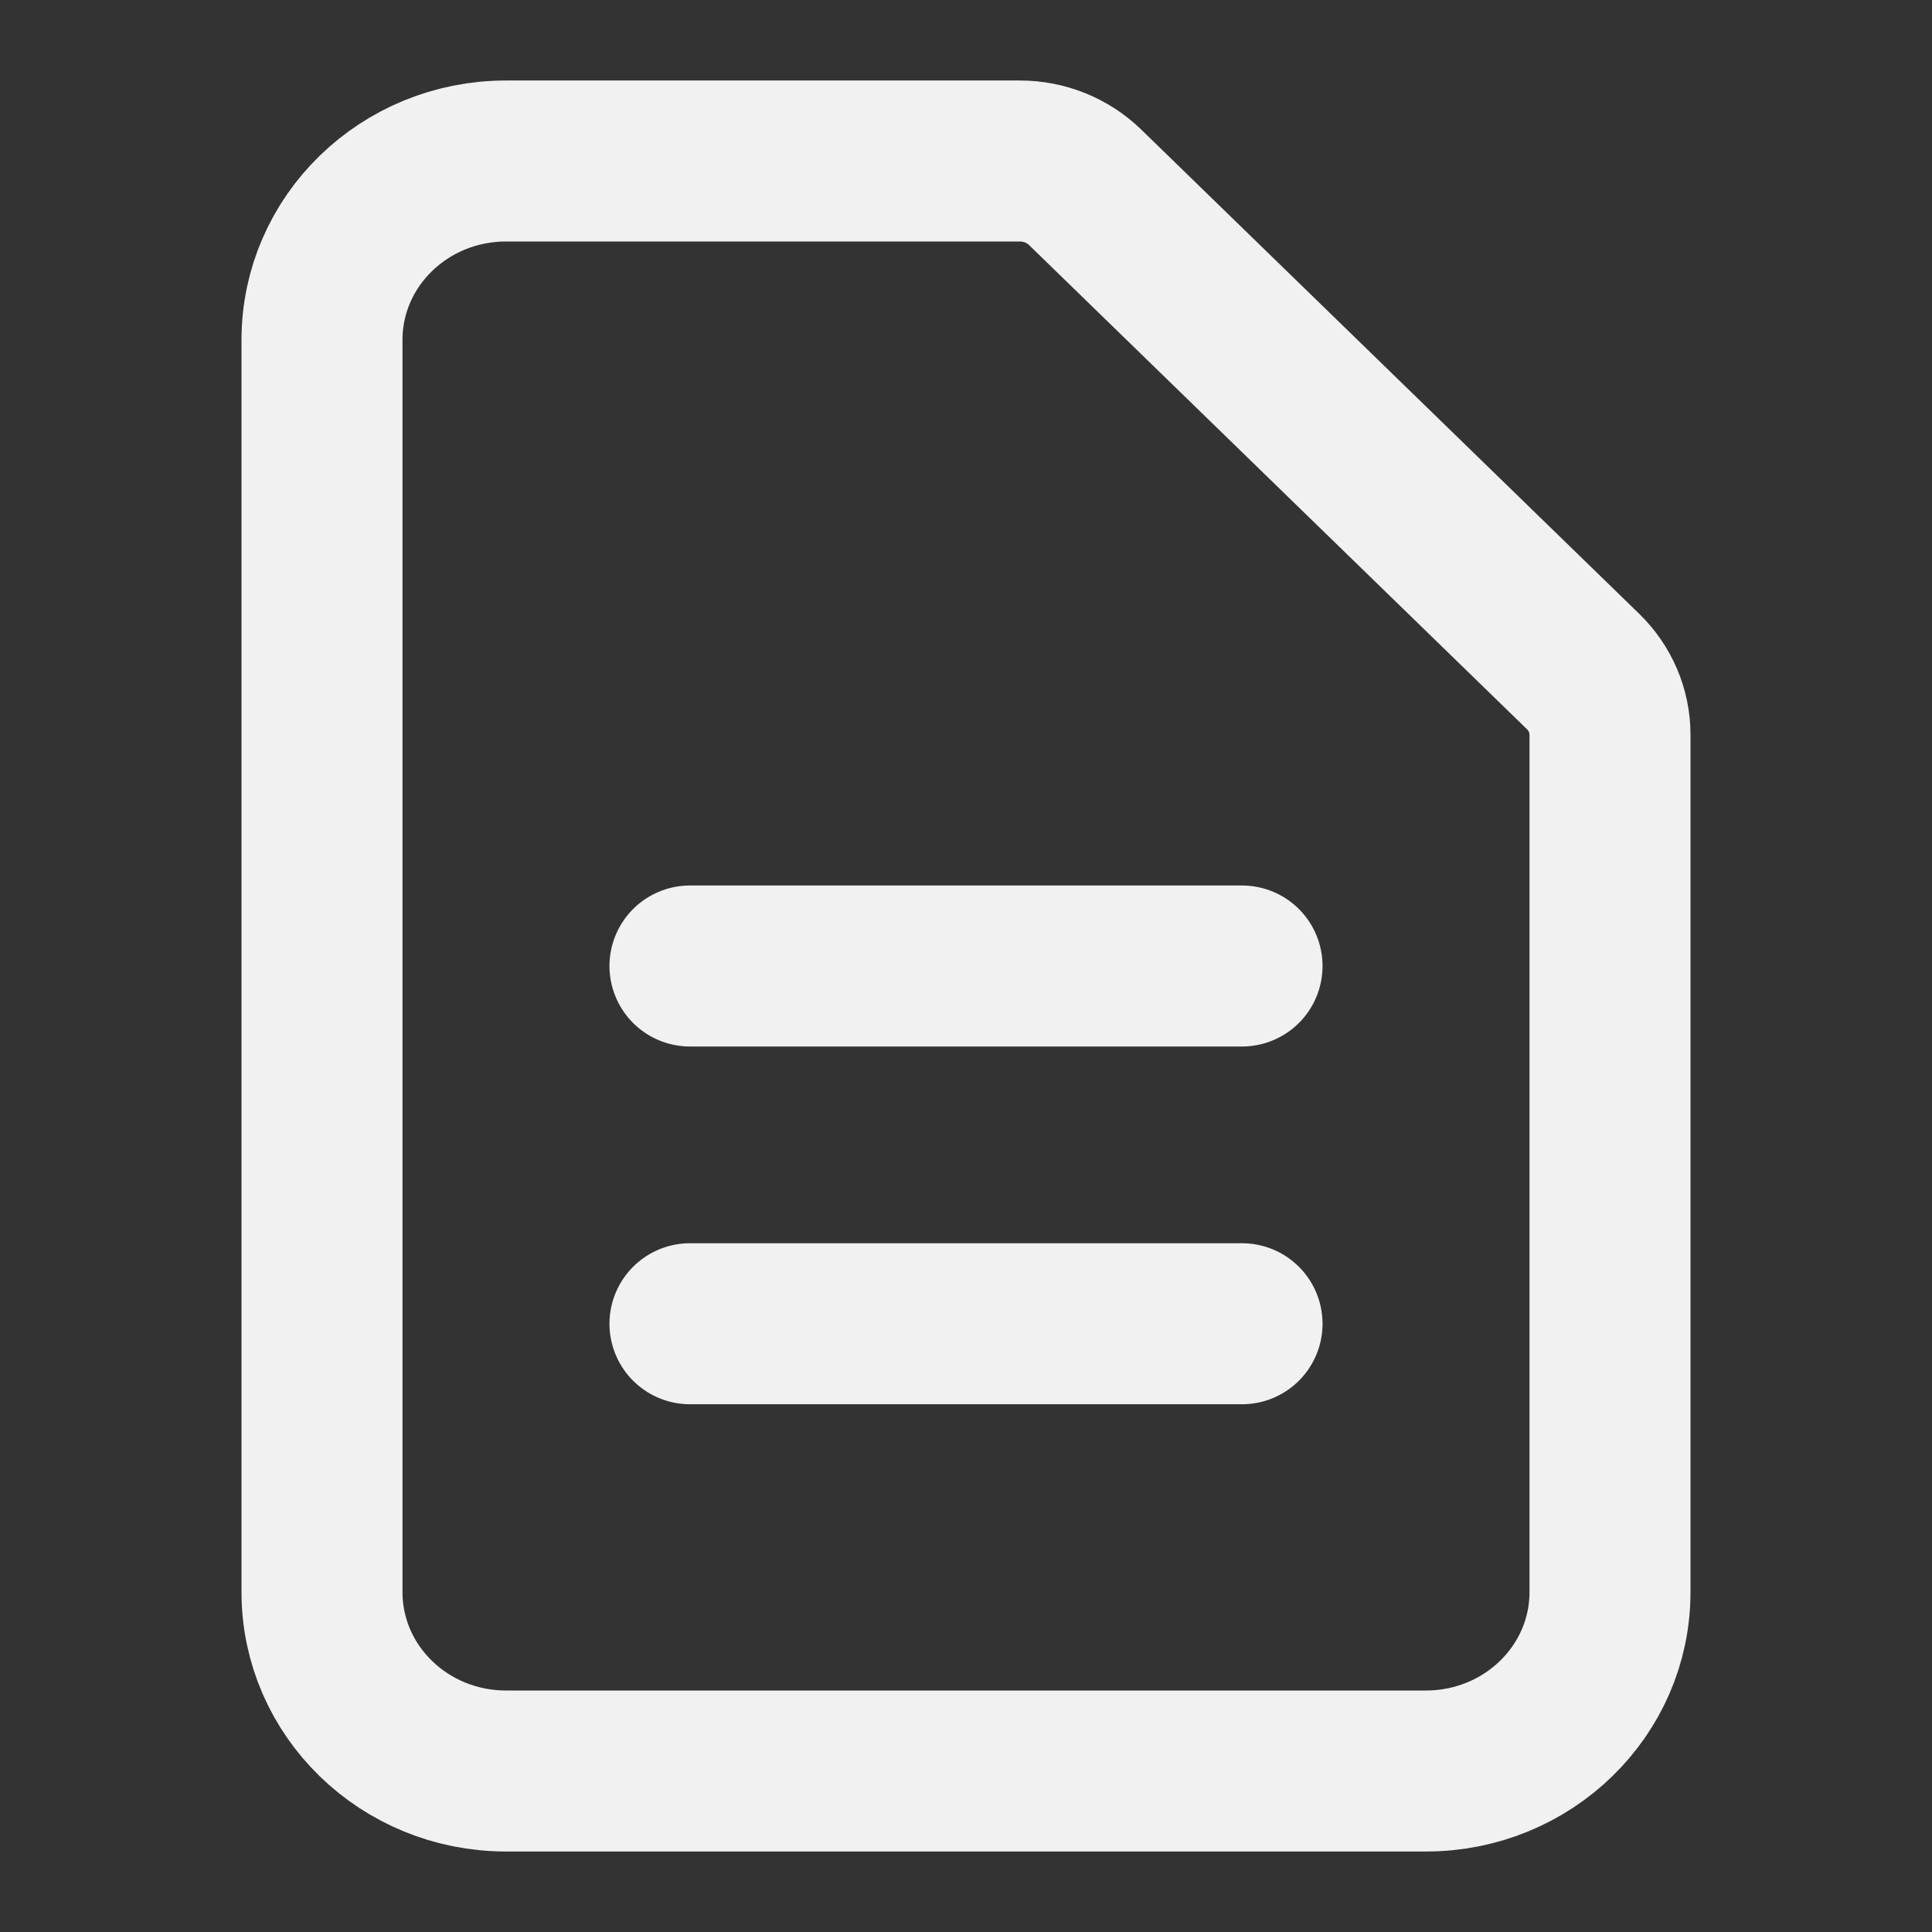 <?xml version="1.0" encoding="UTF-8"?>
<svg width="24px" height="24px" viewBox="0 0 24 24" version="1.1" xmlns="http://www.w3.org/2000/svg" xmlns:xlink="http://www.w3.org/1999/xlink">
    <rect x="0" y="0" width="24" height="24" fill="#333333" stroke="none"/>
    <!-- Generator: Sketch 60.1 (88133) - https://sketch.com -->
    <title>Documents</title>
    <desc>Created with Sketch.</desc>
    <g id="Documents" stroke="none" stroke-width="1" fill="none" fill-rule="evenodd" stroke-linecap="round" stroke-linejoin="round">
        <g id="document-text" transform="translate(4, 2)" stroke="#F2F1F1" stroke-width="2">
            <path d="M4.571,10 L11.429,10 M4.571,14.444 L11.429,14.444 M13.714,20 L2.286,20 C1.023,20 0,19.005 0,17.778 L0,2.222 C0,0.995 1.023,0 2.286,0 L8.669,0 C8.973,0 9.263,0.117 9.478,0.325 L15.665,6.341 C15.88,6.55 16,6.832 16,7.127 L16,17.778 C16,19.005 14.977,20 13.714,20 Z" id="Shape"></path>
        </g>
    </g>
</svg>